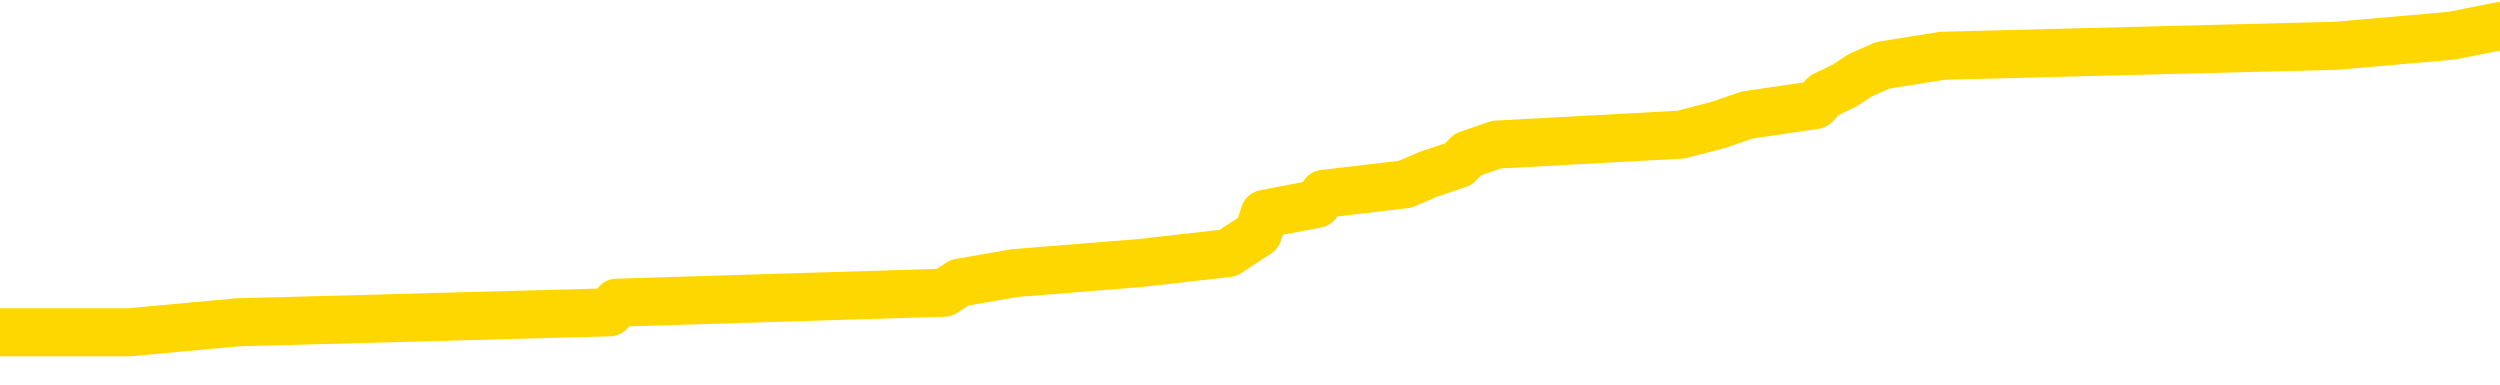<svg xmlns="http://www.w3.org/2000/svg" version="1.1" viewBox="0 0 6500 1000">
	<path fill="none" stroke="gold" stroke-width="125" stroke-linecap="round" stroke-linejoin="round" d="M0 86666  L-1285410 86666 L-1285226 86640 L-1284735 86589 L-1284442 86563 L-1284130 86512 L-1283896 86486 L-1283843 86435 L-1283783 86384 L-1283630 86358 L-1283590 86307 L-1283457 86281 L-1283165 86255 L-1282624 86255 L-1282014 86230 L-1281966 86230 L-1281326 86204 L-1281292 86204 L-1280767 86204 L-1280634 86178 L-1280244 86127 L-1279916 86075 L-1279799 86024 L-1279587 85973 L-1278870 85973 L-1278301 85947 L-1278193 85947 L-1278019 85921 L-1277797 85870 L-1277396 85844 L-1277370 85793 L-1276442 85742 L-1276355 85690 L-1276272 85639 L-1276202 85588 L-1275905 85562 L-1275753 85511 L-1273863 85536 L-1273762 85536 L-1273500 85536 L-1273206 85562 L-1273065 85511 L-1272816 85511 L-1272780 85485 L-1272622 85459 L-1272159 85408 L-1271905 85382 L-1271693 85331 L-1271442 85305 L-1271093 85280 L-1270166 85228 L-1270072 85177 L-1269661 85151 L-1268490 85100 L-1267301 85074 L-1267209 85023 L-1267182 84972 L-1266916 84920 L-1266617 84869 L-1266488 84817 L-1266450 84766 L-1265636 84766 L-1265252 84792 L-1264191 84817 L-1264130 84817 L-1263865 85331 L-1263394 85819 L-1263201 86307 L-1262938 86794 L-1262601 86769 L-1262465 86743 L-1262010 86717 L-1261266 86692 L-1261249 86666 L-1261084 86615 L-1261016 86615 L-1260499 86589 L-1259471 86589 L-1259275 86563 L-1258786 86538 L-1258424 86512 L-1258015 86512 L-1257630 86538 L-1255926 86538 L-1255828 86538 L-1255756 86538 L-1255695 86538 L-1255511 86512 L-1255174 86512 L-1254534 86486 L-1254457 86461 L-1254395 86461 L-1254209 86435 L-1254129 86435 L-1253952 86409 L-1253933 86384 L-1253703 86384 L-1253315 86358 L-1252426 86358 L-1252387 86332 L-1252299 86307 L-1252272 86255 L-1251263 86230 L-1251114 86178 L-1251089 86153 L-1250957 86127 L-1250917 86101 L-1249658 86075 L-1249601 86075 L-1249061 86050 L-1249008 86050 L-1248962 86050 L-1248567 86024 L-1248427 85998 L-1248227 85973 L-1248081 85973 L-1247916 85973 L-1247639 85998 L-1247281 85998 L-1246728 85973 L-1246083 85947 L-1245824 85896 L-1245671 85870 L-1245270 85844 L-1245229 85819 L-1245109 85793 L-1245047 85819 L-1245033 85819 L-1244939 85819 L-1244646 85793 L-1244495 85690 L-1244164 85639 L-1244087 85588 L-1244011 85562 L-1243784 85485 L-1243718 85434 L-1243490 85382 L-1243438 85331 L-1243273 85305 L-1242267 85280 L-1242084 85254 L-1241533 85228 L-1241140 85177 L-1240742 85151 L-1239892 85100 L-1239814 85074 L-1239235 85049 L-1238794 85049 L-1238553 85023 L-1238395 85023 L-1237995 84972 L-1237974 84972 L-1237529 84946 L-1237124 84920 L-1236988 84869 L-1236813 84817 L-1236676 84766 L-1236426 84715 L-1235426 84689 L-1235344 84663 L-1235208 84638 L-1235170 84612 L-1234280 84586 L-1234064 84561 L-1233621 84535 L-1233504 84509 L-1233447 84484 L-1232771 84484 L-1232670 84458 L-1232641 84458 L-1231300 84432 L-1230894 84407 L-1230854 84381 L-1229926 84355 L-1229828 84330 L-1229695 84304 L-1229291 84278 L-1229265 84253 L-1229172 84227 L-1228955 84201 L-1228544 84150 L-1227391 84099 L-1227099 84047 L-1227070 83996 L-1226462 83970 L-1226212 83919 L-1226192 83893 L-1225263 83868 L-1225212 83816 L-1225089 83791 L-1225072 83739 L-1224916 83713 L-1224741 83662 L-1224604 83636 L-1224547 83611 L-1224440 83585 L-1224354 83559 L-1224121 83534 L-1224046 83508 L-1223738 83482 L-1223620 83457 L-1223450 83431 L-1223359 83405 L-1223256 83405 L-1223233 83380 L-1223156 83380 L-1223058 83328 L-1222691 83303 L-1222586 83277 L-1222083 83251 L-1221631 83226 L-1221593 83200 L-1221569 83174 L-1221528 83149 L-1221399 83123 L-1221299 83097 L-1220857 83072 L-1220575 83046 L-1219982 83020 L-1219852 82995 L-1219578 82943 L-1219425 82918 L-1219272 82892 L-1219187 82841 L-1219109 82815 L-1218923 82789 L-1218872 82789 L-1218845 82764 L-1218765 82738 L-1218742 82712 L-1218459 82661 L-1217855 82610 L-1216860 82584 L-1216562 82558 L-1215828 82532 L-1215583 82507 L-1215493 82481 L-1214916 82455 L-1214218 82430 L-1213465 82404 L-1213147 82378 L-1212764 82327 L-1212687 82301 L-1212052 82276 L-1211867 82250 L-1211779 82250 L-1211650 82250 L-1211337 82224 L-1211288 82199 L-1211145 82173 L-1211124 82147 L-1210156 82122 L-1209611 82096 L-1209132 82096 L-1209071 82096 L-1208748 82096 L-1208726 82070 L-1208664 82070 L-1208454 82045 L-1208377 82019 L-1208322 81993 L-1208300 81968 L-1208260 81942 L-1208245 81916 L-1207488 81891 L-1207471 81865 L-1206672 81839 L-1206519 81814 L-1205614 81788 L-1205108 81762 L-1204878 81711 L-1204837 81711 L-1204722 81685 L-1204545 81660 L-1203791 81685 L-1203656 81660 L-1203492 81634 L-1203174 81608 L-1202998 81557 L-1201976 81506 L-1201953 81454 L-1201701 81429 L-1201488 81377 L-1200854 81351 L-1200617 81300 L-1200584 81249 L-1200406 81197 L-1200326 81146 L-1200236 81120 L-1200171 81069 L-1199731 81018 L-1199708 80992 L-1199167 80966 L-1198911 80941 L-1198416 80915 L-1197539 80889 L-1197502 80864 L-1197449 80838 L-1197408 80812 L-1197291 80787 L-1197015 80761 L-1196808 80710 L-1196610 80658 L-1196587 80607 L-1196537 80556 L-1196498 80530 L-1196420 80504 L-1195822 80453 L-1195762 80427 L-1195659 80402 L-1195504 80376 L-1194872 80350 L-1194192 80325 L-1193889 80273 L-1193542 80248 L-1193345 80222 L-1193297 80170 L-1192976 80145 L-1192348 80119 L-1192202 80093 L-1192165 80068 L-1192108 80042 L-1192031 79991 L-1191790 79991 L-1191701 79965 L-1191607 79939 L-1191314 79914 L-1191179 79888 L-1191119 79862 L-1191082 79811 L-1190810 79811 L-1189804 79785 L-1189628 79760 L-1189578 79760 L-1189285 79734 L-1189093 79683 L-1188759 79657 L-1188253 79631 L-1187691 79580 L-1187676 79529 L-1187659 79503 L-1187559 79452 L-1187444 79400 L-1187405 79349 L-1187367 79323 L-1187302 79323 L-1187274 79298 L-1187135 79323 L-1186842 79323 L-1186792 79323 L-1186687 79323 L-1186422 79298 L-1185957 79272 L-1185813 79272 L-1185758 79221 L-1185701 79195 L-1185510 79169 L-1185145 79144 L-1184930 79144 L-1184736 79144 L-1184678 79144 L-1184619 79092 L-1184465 79067 L-1184195 79041 L-1183766 79169 L-1183750 79169 L-1183673 79144 L-1183609 79118 L-1183479 78938 L-1183456 78912 L-1183172 78887 L-1183124 78861 L-1183070 78835 L-1182607 78810 L-1182568 78810 L-1182528 78784 L-1182337 78758 L-1181857 78733 L-1181370 78707 L-1181353 78681 L-1181315 78656 L-1181059 78630 L-1180982 78579 L-1180752 78553 L-1180736 78502 L-1180441 78450 L-1179999 78425 L-1179552 78399 L-1179048 78373 L-1178894 78348 L-1178607 78322 L-1178567 78271 L-1178236 78245 L-1178014 78219 L-1177497 78168 L-1177421 78142 L-1177173 78091 L-1176979 78040 L-1176919 78014 L-1176143 77988 L-1176069 77988 L-1175838 77963 L-1175821 77963 L-1175760 77937 L-1175564 77911 L-1175100 77911 L-1175076 77886 L-1174947 77886 L-1173646 77886 L-1173629 77886 L-1173552 77860 L-1173459 77860 L-1173241 77860 L-1173089 77834 L-1172911 77860 L-1172857 77886 L-1172570 77911 L-1172530 77911 L-1172161 77911 L-1171720 77911 L-1171537 77911 L-1171216 77886 L-1170921 77886 L-1170475 77834 L-1170403 77808 L-1169941 77757 L-1169503 77731 L-1169321 77706 L-1167867 77654 L-1167735 77629 L-1167278 77577 L-1167052 77552 L-1166665 77500 L-1166149 77449 L-1165195 77398 L-1164401 77346 L-1163726 77321 L-1163301 77269 L-1162989 77244 L-1162760 77167 L-1162076 77090 L-1162063 77013 L-1161853 76910 L-1161831 76884 L-1161657 76833 L-1160707 76807 L-1160439 76756 L-1159623 76730 L-1159313 76679 L-1159275 76653 L-1159218 76602 L-1158601 76576 L-1157963 76525 L-1156337 76499 L-1155664 76473 L-1155021 76473 L-1154944 76473 L-1154888 76473 L-1154852 76473 L-1154823 76448 L-1154712 76396 L-1154694 76371 L-1154671 76345 L-1154518 76319 L-1154464 76268 L-1154386 76242 L-1154267 76217 L-1154169 76191 L-1154052 76165 L-1153782 76114 L-1153513 76088 L-1153495 76037 L-1153295 76011 L-1153148 75960 L-1152922 75934 L-1152788 75909 L-1152479 75883 L-1152419 75857 L-1152066 75806 L-1151717 75780 L-1151616 75755 L-1151552 75703 L-1151492 75678 L-1151107 75626 L-1150727 75601 L-1150622 75575 L-1150362 75549 L-1150091 75498 L-1149932 75472 L-1149899 75446 L-1149837 75421 L-1149696 75395 L-1149512 75369 L-1149468 75344 L-1149180 75344 L-1149163 75318 L-1148930 75318 L-1148869 75292 L-1148831 75292 L-1148251 75267 L-1148117 75241 L-1148094 75138 L-1148076 74959 L-1148058 74753 L-1148042 74548 L-1148018 74343 L-1148002 74188 L-1147981 74009 L-1147964 73829 L-1147941 73726 L-1147924 73624 L-1147902 73547 L-1147886 73495 L-1147837 73418 L-1147764 73341 L-1147730 73213 L-1147706 73110 L-1147670 73007 L-1147629 72905 L-1147592 72853 L-1147576 72751 L-1147552 72674 L-1147515 72622 L-1147498 72545 L-1147475 72494 L-1147457 72443 L-1147439 72391 L-1147423 72340 L-1147393 72263 L-1147367 72186 L-1147322 72160 L-1147306 72109 L-1147264 72083 L-1147216 72032 L-1147145 71981 L-1147129 71929 L-1147113 71878 L-1147051 71852 L-1147012 71826 L-1146973 71801 L-1146807 71775 L-1146742 71749 L-1146726 71724 L-1146682 71672 L-1146623 71647 L-1146411 71621 L-1146377 71595 L-1146335 71570 L-1146257 71544 L-1145719 71518 L-1145641 71493 L-1145537 71441 L-1145448 71416 L-1145272 71390 L-1144921 71364 L-1144766 71339 L-1144328 71313 L-1144171 71287 L-1144041 71262 L-1143337 71210 L-1143136 71185 L-1142176 71133 L-1141693 71108 L-1141594 71108 L-1141502 71082 L-1141257 71056 L-1141184 71031 L-1140741 70979 L-1140645 70954 L-1140630 70928 L-1140614 70902 L-1140589 70877 L-1140123 70851 L-1139906 70825 L-1139766 70800 L-1139472 70774 L-1139384 70748 L-1139343 70722 L-1139313 70697 L-1139140 70671 L-1139081 70645 L-1139005 70620 L-1138925 70594 L-1138855 70594 L-1138546 70568 L-1138460 70543 L-1138247 70517 L-1138211 70491 L-1137528 70466 L-1137429 70440 L-1137224 70414 L-1137178 70389 L-1136899 70363 L-1136837 70337 L-1136820 70286 L-1136742 70260 L-1136434 70209 L-1136410 70183 L-1136356 70132 L-1136333 70106 L-1136211 70081 L-1136075 70029 L-1135831 70004 L-1135705 70004 L-1135058 69978 L-1135042 69978 L-1135017 69978 L-1134837 69927 L-1134761 69901 L-1134669 69875 L-1134242 69850 L-1133825 69824 L-1133432 69773 L-1133354 69747 L-1133335 69721 L-1132972 69696 L-1132735 69670 L-1132507 69644 L-1132194 69618 L-1132116 69593 L-1132035 69541 L-1131857 69490 L-1131842 69464 L-1131576 69413 L-1131496 69387 L-1131266 69362 L-1131040 69336 L-1130724 69336 L-1130549 69310 L-1130188 69310 L-1129796 69285 L-1129727 69233 L-1129663 69208 L-1129523 69156 L-1129471 69131 L-1129369 69079 L-1128867 69054 L-1128670 69028 L-1128423 69002 L-1128238 68977 L-1127938 68951 L-1127862 68925 L-1127696 68874 L-1126812 68848 L-1126783 68797 L-1126660 68746 L-1126081 68720 L-1126004 68694 L-1125290 68694 L-1124978 68694 L-1124765 68694 L-1124748 68694 L-1124362 68694 L-1123837 68643 L-1123391 68617 L-1123061 68592 L-1122908 68566 L-1122582 68566 L-1122404 68540 L-1122323 68540 L-1122116 68489 L-1121941 68463 L-1121012 68437 L-1120122 68412 L-1120083 68386 L-1119855 68386 L-1119476 68360 L-1118689 68335 L-1118454 68309 L-1118378 68283 L-1118021 68258 L-1117449 68206 L-1117182 68181 L-1116796 68155 L-1116692 68155 L-1116522 68155 L-1115904 68155 L-1115692 68155 L-1115385 68155 L-1115332 68129 L-1115204 68104 L-1115151 68078 L-1115032 68052 L-1114695 68001 L-1113736 67975 L-1113605 67924 L-1113403 67898 L-1112772 67873 L-1112460 67847 L-1112047 67821 L-1112019 67796 L-1111874 67770 L-1111454 67744 L-1110121 67744 L-1110074 67719 L-1109946 67667 L-1109929 67642 L-1109351 67590 L-1109145 67565 L-1109116 67539 L-1109075 67513 L-1109017 67488 L-1108980 67462 L-1108902 67436 L-1108759 67411 L-1108304 67385 L-1108186 67359 L-1107901 67334 L-1107528 67308 L-1107432 67282 L-1107105 67256 L-1106751 67231 L-1106581 67205 L-1106533 67179 L-1106424 67154 L-1106335 67128 L-1106307 67102 L-1106231 67051 L-1105928 67025 L-1105894 66974 L-1105822 66948 L-1105454 66923 L-1105119 66897 L-1105038 66897 L-1104818 66871 L-1104647 66846 L-1104619 66820 L-1104122 66794 L-1103573 66743 L-1102692 66717 L-1102594 66666 L-1102517 66640 L-1102242 66615 L-1101995 66563 L-1101921 66538 L-1101860 66486 L-1101741 66461 L-1101698 66435 L-1101588 66409 L-1101511 66358 L-1100811 66332 L-1100565 66307 L-1100526 66281 L-1100369 66255 L-1099770 66255 L-1099543 66255 L-1099451 66255 L-1098976 66255 L-1098378 66204 L-1097859 66178 L-1097838 66153 L-1097692 66127 L-1097372 66127 L-1096831 66127 L-1096598 66127 L-1096428 66127 L-1095942 66101 L-1095714 66075 L-1095629 66050 L-1095283 66024 L-1094957 66024 L-1094434 65998 L-1094106 65973 L-1093506 65947 L-1093308 65896 L-1093256 65870 L-1093216 65844 L-1092935 65819 L-1092250 65767 L-1091940 65742 L-1091915 65690 L-1091724 65665 L-1091501 65639 L-1091415 65613 L-1090751 65562 L-1090727 65536 L-1090505 65485 L-1090175 65459 L-1089823 65408 L-1089619 65382 L-1089386 65331 L-1089128 65305 L-1088939 65254 L-1088892 65228 L-1088664 65203 L-1088630 65177 L-1088473 65151 L-1088259 65126 L-1088086 65100 L-1087994 65074 L-1087717 65049 L-1087473 65023 L-1087158 64997 L-1086732 64997 L-1086695 64997 L-1086211 64997 L-1085978 64997 L-1085766 64972 L-1085540 64946 L-1084990 64946 L-1084743 64920 L-1083909 64920 L-1083853 64894 L-1083831 64869 L-1083673 64843 L-1083212 64817 L-1083171 64792 L-1082831 64740 L-1082698 64715 L-1082475 64689 L-1081903 64663 L-1081431 64638 L-1081237 64612 L-1081044 64586 L-1080854 64561 L-1080752 64535 L-1080384 64509 L-1080338 64484 L-1080256 64458 L-1078963 64432 L-1078915 64407 L-1078646 64407 L-1078501 64407 L-1077950 64407 L-1077833 64381 L-1077752 64355 L-1077392 64330 L-1077169 64304 L-1076888 64278 L-1076558 64227 L-1076050 64201 L-1075938 64176 L-1075859 64150 L-1075695 64124 L-1075400 64124 L-1074932 64124 L-1074735 64150 L-1074685 64150 L-1074035 64124 L-1073913 64099 L-1073459 64099 L-1073423 64073 L-1072955 64047 L-1072844 64022 L-1072828 63996 L-1072612 63996 L-1072431 63970 L-1071899 63970 L-1070870 63970 L-1070670 63945 L-1070212 63919 L-1069264 63868 L-1069165 63842 L-1068811 63791 L-1068750 63765 L-1068736 63739 L-1068700 63713 L-1068331 63688 L-1068211 63662 L-1067969 63636 L-1067805 63611 L-1067618 63585 L-1067497 63559 L-1066427 63508 L-1065568 63482 L-1065356 63431 L-1065259 63405 L-1065085 63354 L-1064752 63328 L-1064680 63303 L-1064622 63277 L-1064447 63277 L-1064058 63251 L-1063822 63226 L-1063711 63200 L-1063594 63174 L-1062613 63149 L-1062588 63123 L-1061994 63072 L-1061961 63072 L-1061813 63046 L-1061528 63020 L-1060616 63020 L-1059670 63020 L-1059517 62995 L-1059415 62995 L-1059283 62969 L-1059140 62943 L-1059114 62918 L-1058999 62892 L-1058781 62866 L-1058100 62841 L-1057970 62815 L-1057667 62789 L-1057427 62738 L-1057094 62712 L-1056456 62687 L-1056113 62635 L-1056051 62610 L-1055896 62610 L-1054974 62610 L-1054504 62610 L-1054460 62610 L-1054447 62584 L-1054406 62558 L-1054384 62532 L-1054357 62507 L-1054213 62481 L-1053791 62455 L-1053455 62455 L-1053264 62430 L-1052836 62430 L-1052648 62404 L-1052259 62353 L-1051725 62327 L-1051352 62301 L-1051331 62301 L-1051081 62276 L-1050962 62250 L-1050886 62224 L-1050751 62199 L-1050711 62173 L-1050632 62147 L-1050237 62122 L-1049741 62096 L-1049629 62045 L-1049456 62019 L-1049148 61993 L-1048700 61968 L-1048378 61942 L-1048235 61891 L-1047808 61839 L-1047655 61788 L-1047599 61737 L-1046786 61711 L-1046766 61685 L-1046394 61660 L-1046337 61660 L-1045208 61634 L-1045140 61634 L-1044582 61608 L-1044387 61583 L-1044251 61557 L-1044017 61531 L-1043671 61506 L-1043636 61454 L-1043601 61429 L-1043532 61377 L-1043183 61351 L-1043011 61326 L-1042526 61300 L-1042510 61274 L-1042185 61249 L-1042027 61223 L-1040887 61172 L-1040862 61146 L-1040670 61095 L-1040477 61069 L-1040226 61043 L-1040209 61018 L-1039189 60992 L-1038891 60966 L-1038816 60941 L-1038680 60889 L-1038504 60864 L-1037927 60812 L-1037712 60787 L-1037648 60761 L-1037517 60735 L-1037480 60684 L-1036957 60658 L-1036819 70774 L-1036805 70774 L-1036782 70774 L-1036762 70774 L-1036534 60633 L-1035759 60633 L-1035717 60633 L-1035349 60633 L-1035271 60607 L-1035219 60581 L-1034546 60556 L-1033803 60530 L-1033379 60530 L-1032931 60504 L-1031869 60479 L-1031558 60427 L-1031147 60427 L-1031075 60402 L-1030551 60402 L-1030457 60402 L-1030439 60402 L-1029994 60376 L-1029809 60325 L-1029028 60273 L-1028356 60248 L-1027944 60170 L-1027712 60119 L-1027571 60093 L-1027490 60042 L-1027470 60016 L-1027394 60016 L-1027265 59991 L-1026948 60016 L-1026724 60016 L-1026399 59991 L-1026337 59991 L-1025967 59991 L-1025934 59991 L-1025725 59991 L-1025058 59991 L-1024980 59991 L-1024822 59939 L-1024712 59939 L-1024385 59914 L-1024230 59888 L-1023889 59888 L-1023832 59837 L-1023494 59785 L-1023291 59760 L-1023238 59708 L-1021861 59683 L-1021731 59657 L-1021298 59631 L-1020978 59606 L-1020150 59554 L-1020026 59529 L-1019296 59477 L-1019140 59426 L-1019099 59400 L-1019045 59375 L-1019022 59349 L-1018908 59323 L-1018612 59298 L-1018322 59272 L-1018267 59246 L-1018147 59221 L-1018117 59195 L-1018017 59169 L-1017573 59169 L-1017421 59144 L-1016586 59144 L-1016044 59118 L-1015709 59118 L-1015694 59092 L-1015618 59067 L-1015502 59041 L-1015307 59015 L-1015043 58989 L-1014208 58964 L-1014112 58938 L-1013591 58912 L-1013549 58887 L-1013450 58861 L-1012621 58861 L-1012486 58835 L-1012148 58835 L-1011593 58810 L-1011214 58784 L-1011051 58758 L-1010741 58733 L-1009928 58707 L-1009622 58681 L-1009354 58681 L-1009032 58681 L-1008711 58707 L-1008436 58707 L-1007607 58656 L-1007512 58630 L-1007420 58553 L-1007315 58476 L-1006928 58399 L-1006448 58348 L-1006432 58322 L-1006313 58296 L-1005945 58245 L-1005850 58219 L-1005017 58168 L-1004939 58142 L-1004640 58117 L-1004549 58091 L-1004142 58040 L-1004032 57988 L-1003332 57963 L-1002859 57937 L-1002799 57911 L-1002580 57860 L-1002307 57834 L-1002194 57808 L-1001167 57783 L-1000780 57757 L-1000760 57731 L-1000427 57706 L-1000182 57680 L-999749 57654 L-999639 57629 L-999521 57603 L-999070 57552 L-998479 57526 L-998143 57500 L-996250 57475 L-996136 57423 L-995924 57398 L-994606 57372 L-994500 51595 L-994434 45896 L-994397 40633 L-994336 40633 L-993836 46358 L-993161 52006 L-993139 57218 L-992869 57167 L-991901 57167 L-991211 57141 L-991049 57115 L-990509 57090 L-990419 57064 L-989400 57038 L-988452 56987 L-988086 57013 L-987983 57038 L-987395 57038 L-987336 57038 L-987235 57013 L-986795 56961 L-986687 56936 L-986246 56910 L-985246 56833 L-984990 56756 L-984887 56679 L-984757 56627 L-984390 56576 L-983809 56525 L-983778 56499 L-983463 56473 L-981480 56448 L-981364 56422 L-981296 56422 L-980938 56396 L-979319 56371 L-979141 56371 L-978997 56371 L-978175 56396 L-978122 56422 L-978067 56422 L-977633 56422 L-976653 56448 L-976579 56448 L-975494 56422 L-975281 56422 L-974565 56371 L-974177 56345 L-973958 56294 L-973638 56242 L-973144 56191 L-973017 56165 L-972788 56114 L-972556 56063 L-972496 56037 L-972207 56011 L-971935 55960 L-970905 55934 L-969240 55909 L-968821 55883 L-968684 55857 L-968527 55857 L-968222 55832 L-967994 55780 L-967836 55755 L-967676 55703 L-967507 55652 L-967460 55626 L-967406 55601 L-967385 55601 L-966998 55575 L-966749 55575 L-966478 55575 L-966318 55575 L-966228 55575 L-964569 55575 L-964404 55601 L-964024 55575 L-963564 55575 L-962954 55524 L-961861 55498 L-961430 55472 L-961399 55446 L-961336 55421 L-961319 55395 L-959615 55369 L-959573 55344 L-959107 55318 L-958920 55292 L-958888 55241 L-958293 55215 L-958243 55190 L-957920 55164 L-957869 55138 L-957659 55113 L-957641 55087 L-957375 55036 L-957322 55010 L-956853 54984 L-956342 54933 L-956264 54933 L-955970 54907 L-955953 54882 L-955915 54856 L-955844 54830 L-955686 54805 L-954740 54805 L-954684 54805 L-954163 54805 L-953971 54779 L-953870 54779 L-953644 54753 L-953134 54753 L-952746 55446 L-952676 55446 L-952328 55421 L-951971 55395 L-950842 54651 L-950791 54599 L-950565 54574 L-950531 54548 L-950406 54497 L-950307 54497 L-950042 54497 L-949302 54522 L-948724 54522 L-948430 54522 L-947724 54522 L-947545 54497 L-947522 54497 L-946886 54471 L-946575 54445 L-946178 54445 L-946149 54420 L-946128 54394 L-945974 54368 L-945289 54368 L-945272 54368 L-944933 54368 L-944660 54343 L-944623 54317 L-944567 54265 L-944545 54240 L-944473 54214 L-944141 54188 L-944035 54163 L-944006 54111 L-943808 54086 L-943655 54060 L-942787 54034 L-942224 53983 L-942208 53983 L-942107 53957 L-942005 53983 L-941859 53983 L-941780 53983 L-941742 53957 L-941687 53932 L-941614 53906 L-941469 53880 L-940987 53880 L-940582 53855 L-939716 53880 L-939696 53880 L-939439 53880 L-939362 53880 L-939333 53855 L-939322 53803 L-939305 53778 L-939012 53752 L-938973 53726 L-938901 53701 L-938827 53675 L-938622 53649 L-938462 53572 L-938161 53495 L-938084 53393 L-938066 53316 L-937850 53264 L-937619 53264 L-937509 53290 L-937139 53316 L-936981 53316 L-936749 53316 L-936581 53316 L-936436 53290 L-936304 53264 L-935028 53213 L-934625 53162 L-934564 53136 L-934447 53084 L-934022 53059 L-934006 53007 L-933945 52982 L-933671 52930 L-933559 52905 L-933276 52853 L-932999 52828 L-932574 52776 L-932552 52751 L-932474 52725 L-932348 52699 L-931761 52674 L-931370 52648 L-931035 52622 L-930445 52597 L-930343 52597 L-930173 52571 L-930037 52571 L-929209 52545 L-928024 52520 L-927988 52494 L-927932 52494 L-927712 52468 L-927506 52468 L-927352 52468 L-927095 52443 L-927019 52417 L-926476 52391 L-926440 52366 L-926191 52340 L-925803 52314 L-924978 52289 L-924619 52263 L-924309 52263 L-924051 52237 L-923827 52212 L-923421 52186 L-923305 52160 L-923121 52135 L-923068 52135 L-922880 52109 L-922709 52083 L-922680 52058 L-922400 52032 L-922089 52006 L-921951 51981 L-921641 51955 L-921447 51955 L-921432 51929 L-920713 51929 L-920579 51878 L-920281 51852 L-920191 51826 L-919590 51826 L-919552 51801 L-919474 51775 L-918853 51749 L-918702 51698 L-918661 51672 L-918350 51647 L-918159 51621 L-917966 51570 L-917910 51518 L-917601 51493 L-917549 51467 L-917495 51493 L-917469 51493 L-917344 51493 L-916533 51467 L-916457 51441 L-915916 51416 L-915648 51390 L-914988 51364 L-914080 51339 L-913839 51313 L-913307 51287 L-913090 51262 L-911982 51287 L-911932 51287 L-911156 51287 L-910609 51262 L-910498 51236 L-910345 51185 L-910289 51159 L-910124 51133 L-909747 51108 L-909299 51082 L-909245 51056 L-909090 51031 L-908410 51005 L-908190 50979 L-907672 50954 L-906823 50902 L-906807 50877 L-905016 50851 L-904462 50825 L-904345 50800 L-903339 50774 L-903302 50748 L-903070 50748 L-902977 50748 L-902937 50748 L-902605 50722 L-902253 50697 L-901988 50645 L-901701 50620 L-901390 50568 L-901136 50517 L-901043 50491 L-900553 50466 L-900345 50440 L-899780 50414 L-899665 50440 L-899314 50414 L-899263 50414 L-899222 50414 L-898619 50363 L-897885 50312 L-897304 50260 L-897069 50209 L-896528 50132 L-896376 50081 L-895874 50055 L-895665 50004 L-895641 50004 L-895583 49978 L-894620 49978 L-894442 49952 L-894000 49927 L-893976 49875 L-893821 49850 L-893739 49850 L-893589 49875 L-892942 49875 L-892893 49850 L-891773 49824 L-890789 49798 L-890727 49773 L-890006 49747 L-889142 49721 L-888763 49696 L-888544 49696 L-887784 49670 L-887732 49644 L-887423 49593 L-886572 49593 L-886379 49567 L-886202 49541 L-885978 49541 L-885851 49516 L-885659 49516 L-885426 49490 L-885257 49516 L-884970 49490 L-884691 49490 L-884608 49464 L-884437 49439 L-884421 49387 L-884267 49362 L-884228 49336 L-883452 49310 L-883376 49310 L-883143 49259 L-882716 49233 L-882371 49208 L-881788 49182 L-881519 49182 L-881260 49182 L-881131 49131 L-881114 49105 L-881001 49079 L-880977 49054 L-880743 49028 L-880707 49002 L-879391 49002 L-879335 48977 L-878656 48925 L-878083 48925 L-877958 48925 L-877805 48925 L-877728 48925 L-877416 48874 L-877143 48848 L-877054 48797 L-876952 48797 L-876024 48771 L-875948 48771 L-875584 48771 L-875559 48746 L-875523 48720 L-874747 48669 L-874656 48643 L-874516 48617 L-874114 48592 L-873852 48592 L-873609 48617 L-873395 48592 L-873314 48592 L-873238 48592 L-873161 48592 L-872975 48617 L-872908 48617 L-872658 48617 L-872603 48592 L-872466 48566 L-872386 48515 L-872273 48489 L-872050 48463 L-871885 48437 L-871844 48412 L-871675 48386 L-871304 48360 L-871289 48335 L-871173 48309 L-870452 48283 L-870416 48258 L-870283 48258 L-869935 48232 L-869524 48232 L-869488 48232 L-869410 48206 L-869371 48181 L-869007 48155 L-868803 48129 L-868788 48104 L-868442 48078 L-868094 48078 L-867768 48078 L-867666 48052 L-867513 48052 L-867319 48027 L-867087 48027 L-866995 48027 L-866839 48027 L-866762 48027 L-866721 48001 L-866608 47975 L-866584 47950 L-866334 47950 L-866195 47898 L-865617 47821 L-864789 47770 L-864301 47719 L-864180 47693 L-864141 47667 L-864129 47642 L-863976 47590 L-863875 47539 L-863642 47513 L-863252 47462 L-862948 47436 L-862932 47411 L-862761 47385 L-862523 47334 L-861927 47334 L-861323 47308 L-861283 47308 L-861243 47308 L-861089 47282 L-861036 47256 L-860974 47231 L-860906 47205 L-860851 47154 L-860826 47128 L-860779 47102 L-860685 47051 L-860547 47025 L-860394 47000 L-860262 46974 L-860221 46974 L-860185 46948 L-860123 46923 L-859850 46871 L-859536 46846 L-859495 46794 L-859410 46769 L-859232 46743 L-858995 46717 L-858637 46692 L-858608 46666 L-858038 46640 L-857915 46615 L-857679 46589 L-857657 46589 L-857375 46563 L-857090 46563 L-856834 46563 L-856263 46538 L-855966 46512 L-855890 46486 L-855191 46461 L-855113 46435 L-855078 46409 L-855052 46384 L-855000 46332 L-854806 46307 L-854666 46255 L-854630 46230 L-854590 46204 L-853995 46178 L-853762 46153 L-853479 46332 L-853424 46486 L-853350 46666 L-853272 46820 L-853036 46769 L-852792 46743 L-852657 46717 L-852550 46692 L-852471 46666 L-852083 46615 L-851956 46589 L-851804 46563 L-851766 46538 L-851620 46512 L-851399 46486 L-851225 46461 L-851156 46435 L-850334 46384 L-850318 46384 L-850024 46358 L-849236 46332 L-848926 46332 L-848780 46307 L-848552 46281 L-848351 46230 L-847414 46204 L-847377 46178 L-847355 46153 L-847314 46101 L-847045 46075 L-846449 46050 L-846385 46024 L-846349 45998 L-846333 45973 L-845637 45973 L-845436 45973 L-845404 45973 L-845071 45973 L-844963 45947 L-844338 45896 L-843834 45870 L-843797 45819 L-843355 45819 L-843259 45793 L-843100 45793 L-842786 45793 L-842774 45793 L-842334 45819 L-841852 45844 L-841723 45844 L-841403 45844 L-841335 45819 L-841030 45819 L-840855 45793 L-840661 45767 L-840418 45716 L-840221 45665 L-840195 45613 L-839617 45588 L-839547 45562 L-839137 45536 L-839083 45511 L-839037 45485 L-838673 45459 L-838526 45434 L-838321 45408 L-838225 45408 L-838070 45382 L-838008 45357 L-837861 45305 L-837760 45280 L-837203 45280 L-837181 45331 L-837009 45357 L-836467 45382 L-836406 45382 L-836352 45331 L-836324 45280 L-836252 45254 L-836236 45203 L-836172 45177 L-836136 45126 L-835981 45100 L-835656 45074 L-835089 45049 L-835075 45023 L-835013 44972 L-834911 44920 L-834865 44920 L-834623 44894 L-834200 44894 L-834046 44894 L-832304 44843 L-831762 44817 L-830819 44792 L-830410 44766 L-829869 44715 L-829672 44689 L-829504 44663 L-829208 44638 L-829093 44612 L-829078 44612 L-828923 44586 L-828783 44561 L-828707 44509 L-828575 44509 L-828227 44509 L-827856 44535 L-827258 44535 L-827082 44535 L-826926 44509 L-826657 44484 L-826506 44484 L-826215 44561 L-826191 44612 L-826108 44663 L-825881 44715 L-825181 44689 L-825054 44663 L-824623 44638 L-824529 44612 L-823324 44612 L-823275 44586 L-822982 44586 L-822578 44561 L-822302 44509 L-822283 44484 L-822165 44458 L-822089 44432 L-821907 44407 L-821427 44381 L-820976 44330 L-820566 44304 L-820536 44278 L-820117 44253 L-820003 44253 L-819885 44253 L-819870 44253 L-819675 44227 L-819654 44176 L-819422 44150 L-818978 44124 L-818659 44073 L-818194 44073 L-818029 44047 L-817874 44022 L-817718 44022 L-817265 44022 L-816946 44022 L-816891 44047 L-816520 44047 L-816482 44073 L-816156 44073 L-816039 44047 L-815940 44022 L-815614 43970 L-815227 43945 L-814966 43919 L-814608 43868 L-814351 43842 L-812181 43816 L-812132 43791 L-812109 43765 L-811698 43765 L-811636 43765 L-811566 43791 L-811335 43791 L-811024 43765 L-810721 43713 L-810677 43688 L-810369 43662 L-810236 43636 L-810019 43611 L-809307 43585 L-809152 43585 L-809014 43559 L-808865 43559 L-808844 43559 L-808650 43534 L-808624 43508 L-808533 43482 L-808511 43457 L-808495 43431 L-808395 43405 L-807466 43380 L-807008 43380 L-805916 43328 L-805494 43328 L-805090 43303 L-805051 43277 L-804798 43251 L-804023 43200 L-804007 43174 L-803983 43149 L-803789 43123 L-803053 43097 L-802784 43072 L-802743 43046 L-802344 42995 L-802320 42969 L-801530 42943 L-800850 42918 L-799479 42892 L-799209 42866 L-799161 42841 L-798623 42789 L-798590 42764 L-798488 42712 L-798165 42687 L-798085 42661 L-797816 42661 L-796904 42635 L-796765 42635 L-796516 42584 L-795971 42584 L-795548 42558 L-795355 42532 L-795340 42532 L-795202 42481 L-795108 42455 L-794981 42430 L-794721 42404 L-794696 42353 L-794605 42327 L-794295 42301 L-794234 42276 L-794117 42276 L-793768 42276 L-792957 42276 L-792726 42224 L-791897 42224 L-791665 42173 L-791448 42147 L-790930 42147 L-790291 42122 L-789875 42096 L-789553 42070 L-789072 42045 L-788647 42045 L-788585 42019 L-788237 42019 L-788196 41993 L-788182 41968 L-788083 41916 L-788038 41916 L-787552 41891 L-786751 41891 L-786416 41891 L-785335 41865 L-784855 41839 L-784832 41814 L-784692 41788 L-784137 41762 L-783440 41737 L-783131 41711 L-782909 41685 L-782804 41660 L-782702 41608 L-782031 41583 L-781937 41557 L-781915 41557 L-781837 41531 L-781659 41531 L-781487 41531 L-781306 41506 L-781293 41480 L-781217 41454 L-781052 41429 L-780538 41403 L-780522 41377 L-780381 41377 L-780019 41351 L-779995 41351 L-779864 41326 L-779839 41300 L-779477 41274 L-778952 41223 L-778858 41197 L-778642 41146 L-778549 41120 L-778524 41095 L-778060 41069 L-777983 41069 L-777581 41043 L-777130 41043 L-775879 41018 L-775840 40992 L-775408 40966 L-775376 40941 L-774657 40915 L-774480 40889 L-774345 40864 L-774038 40838 L-773983 40812 L-773958 40761 L-773942 40710 L-773767 40684 L-773578 40658 L-773070 40658 L-772696 40453 L-772358 40222 L-772319 40016 L-771600 39837 L-771507 39811 L-771468 39785 L-770927 39785 L-770903 39760 L-770501 39734 L-770075 39708 L-769804 39708 L-769625 39683 L-769379 39631 L-769355 39606 L-769299 39554 L-768682 39529 L-768179 39503 L-767792 39503 L-767173 39529 L-766957 39529 L-766802 39554 L-765510 39503 L-765411 39477 L-764968 39426 L-764637 39400 L-764336 39349 L-764094 39323 L-763359 39272 L-762780 39246 L-761950 39221 L-761850 39195 L-761292 39169 L-761154 39144 L-759513 39118 L-759452 39118 L-759358 39118 L-758391 39118 L-758214 39092 L-757926 39092 L-757709 39092 L-757630 39067 L-757359 39067 L-757244 39041 L-757091 39015 L-756780 38989 L-756702 38964 L-756611 38964 L-756534 38938 L-756418 38938 L-756238 38912 L-756146 38887 L-756108 38861 L-755605 38861 L-755387 38835 L-755257 38835 L-755102 38810 L-755047 38784 L-754923 38784 L-754538 38758 L-754029 38733 L-753957 38707 L-753477 38681 L-753400 38656 L-753300 38656 L-753066 38630 L-752601 38630 L-752371 38630 L-752355 38630 L-752123 38630 L-751968 38630 L-751907 38630 L-751714 38604 L-751443 38553 L-750691 38527 L-749738 38527 L-749702 38502 L-749477 38502 L-749037 38502 L-748757 38450 L-748408 38425 L-747339 38399 L-746411 38399 L-746281 38399 L-746234 38399 L-746165 38373 L-746010 38373 L-745932 38322 L-745759 38271 L-745324 38219 L-745120 38194 L-745060 38142 L-744477 38117 L-744323 38065 L-744208 38040 L-744167 38014 L-743997 37988 L-743861 37963 L-743650 37911 L-743572 37886 L-743549 37860 L-743340 37808 L-742930 37783 L-742906 37757 L-742683 37731 L-742537 37706 L-742502 37680 L-742489 37654 L-742467 37629 L-742233 37603 L-742048 37577 L-741830 37552 L-741805 37526 L-741116 37500 L-741012 37475 L-740977 37449 L-740956 37423 L-740762 37398 L-740709 37372 L-740592 37321 L-740510 37321 L-740400 37295 L-740085 37269 L-739626 37244 L-739371 37218 L-739136 37167 L-739006 37141 L-738654 37115 L-738595 37090 L-738442 37064 L-737870 37013 L-737783 36987 L-737630 36936 L-737334 36884 L-736964 36833 L-736661 36782 L-736585 36756 L-736180 36730 L-736012 36730 L-735868 36730 L-735328 36730 L-735267 36730 L-735251 36679 L-735085 36653 L-734879 36627 L-734804 36627 L-734711 36602 L-734302 36576 L-734286 36550 L-734262 36550 L-734070 36525 L-733993 36756 L-733822 36987 L-733760 37192 L-733744 37423 L-733230 37398 L-733009 37372 L-732390 37321 L-732136 37295 L-731942 37269 L-731903 37244 L-731829 37244 L-731764 37244 L-731114 37244 L-731075 37269 L-730901 37269 L-730835 37269 L-730161 37269 L-729772 37218 L-729510 37192 L-729272 37167 L-729195 37115 L-729179 37064 L-728977 37038 L-728606 36987 L-728381 36961 L-727745 36936 L-727725 36936 L-727338 36910 L-727244 36910 L-727186 36884 L-726910 36859 L-726601 36859 L-726524 36833 L-725672 36859 L-725330 36987 L-724893 37141 L-724459 37269 L-723964 37398 L-723814 37372 L-723546 37398 L-722308 37423 L-722251 37475 L-720487 37500 L-720297 37475 L-719287 37449 L-719136 37423 L-718760 37475 L-718440 37526 L-717834 37577 L-717765 37629 L-717587 37603 L-716759 37577 L-716620 37552 L-716233 37526 L-716049 37500 L-716005 37475 L-715886 37449 L-715676 37423 L-715228 37372 L-714880 37346 L-714748 37321 L-714339 37295 L-713988 37295 L-713703 37269 L-713510 37244 L-713355 37244 L-713191 37218 L-713123 37192 L-713023 37192 L-712790 37167 L-712673 37167 L-712620 37141 L-712078 37141 L-711614 37115 L-710432 37115 L-710299 37115 L-710274 37115 L-710221 37115 L-709553 37115 L-708519 37064 L-708325 37038 L-708145 37013 L-707994 37013 L-707953 36987 L-707938 36987 L-707877 36961 L-707551 36936 L-706391 36910 L-706197 36884 L-706020 36859 L-704906 36833 L-704046 36807 L-703940 36807 L-703466 36782 L-703274 36782 L-700952 36756 L-700875 36730 L-700753 36679 L-700719 36653 L-700682 36602 L-700587 36525 L-700371 36473 L-699790 36422 L-699404 36396 L-698631 36371 L-698553 36345 L-697856 36345 L-697314 36345 L-697273 36319 L-697143 36319 L-696679 36294 L-696641 36268 L-696506 36242 L-696138 36217 L-696108 36191 L-695958 36191 L-695557 36165 L-693733 36191 L-692927 36165 L-692208 36165 L-692191 36165 L-691878 36114 L-691316 36088 L-690815 36063 L-690296 36037 L-690274 36011 L-688530 35986 L-688361 35960 L-688165 35934 L-687272 35909 L-686753 35857 L-686543 35832 L-686285 35806 L-685575 35780 L-684625 35755 L-683967 35729 L-683927 35678 L-683641 35652 L-683559 35626 L-683463 35626 L-683331 35601 L-683254 35601 L-682519 35601 L-682182 35575 L-682132 35601 L-681877 35601 L-681590 35575 L-681165 35575 L-680584 35549 L-680325 35549 L-680174 35524 L-679927 35524 L-679888 35524 L-679091 35498 L-679053 35472 L-678876 35472 L-678467 35421 L-678238 35421 L-678162 35421 L-678031 35421 L-677915 35395 L-677566 35369 L-677503 35344 L-677351 35318 L-676610 35292 L-676499 35267 L-676328 35241 L-676289 35215 L-675995 35215 L-675593 35215 L-675417 35215 L-675322 35215 L-675013 35190 L-674212 35164 L-673753 35113 L-673233 35087 L-672744 35061 L-672049 35036 L-671003 35010 L-670734 35010 L-670679 34984 L-670519 34984 L-670268 34984 L-670022 34959 L-669943 34933 L-669728 34882 L-669416 34856 L-668953 34805 L-668938 34779 L-668642 34779 L-668629 34753 L-667638 34728 L-666965 34702 L-666630 34651 L-666014 34651 L-665877 34625 L-665238 34599 L-665108 34574 L-664157 34522 L-664058 34471 L-663498 34445 L-663090 34445 L-662661 34445 L-662570 34420 L-661735 34420 L-661372 34420 L-661332 34445 L-661200 34471 L-661023 34471 L-660807 34471 L-660753 34445 L-660596 34394 L-660343 34368 L-659243 34343 L-659166 34317 L-658946 34291 L-658815 34240 L-658779 34214 L-658586 34188 L-658486 34163 L-658002 34137 L-657718 34111 L-657558 34086 L-657463 34034 L-657192 34009 L-656922 33983 L-656906 33880 L-656767 33803 L-656629 33726 L-656302 33624 L-655993 33572 L-655952 33547 L-655877 33495 L-655761 33470 L-654911 33418 L-654584 33393 L-654253 33367 L-654120 33367 L-653904 33367 L-653888 33367 L-653207 33367 L-653114 33316 L-653091 33290 L-653075 33239 L-653036 33213 L-652625 33162 L-652355 33136 L-652315 33110 L-651947 33110 L-651737 33084 L-650654 33084 L-650638 33059 L-650609 33033 L-650589 33033 L-650212 32982 L-649957 32956 L-649709 32905 L-649570 32853 L-649438 32828 L-649106 32802 L-649013 32776 L-648952 32751 L-648394 32725 L-648333 32699 L-648177 32674 L-647983 32648 L-647790 32622 L-647775 32597 L-647736 32571 L-647697 32545 L-647427 32520 L-647303 32494 L-647271 32468 L-647171 32468 L-647016 32468 L-646875 32468 L-646591 32443 L-646265 32443 L-645569 32417 L-645547 32417 L-645037 32417 L-644191 32417 L-643828 32391 L-643673 32366 L-643070 32366 L-642900 32366 L-642839 32366 L-642784 32340 L-641728 32314 L-641710 32314 L-640804 32314 L-640782 32314 L-640616 32289 L-640373 32289 L-640323 32263 L-640268 32212 L-640131 32186 L-640091 32160 L-639163 32135 L-639108 32135 L-638986 32135 L-638914 32135 L-638799 32135 L-638620 32160 L-637638 32135 L-637498 32135 L-637380 32083 L-637086 32032 L-636839 32006 L-636802 31981 L-636747 32006 L-636726 32006 L-636593 32006 L-636514 32006 L-636376 31981 L-635753 31981 L-635587 31955 L-635122 31955 L-634946 31903 L-634930 31878 L-634869 31852 L-634753 31826 L-634270 31801 L-633575 31775 L-633202 31749 L-633032 31724 L-632066 31698 L-631911 31672 L-631734 31672 L-631641 31647 L-631386 31647 L-631215 31647 L-630568 31621 L-630557 31621 L-629977 31595 L-629839 31595 L-629784 31544 L-629048 31518 L-629010 31493 L-628932 31493 L-628290 31467 L-627516 31467 L-627423 31441 L-627375 31441 L-627359 31416 L-627323 31416 L-627307 31364 L-627244 31339 L-627228 31313 L-627208 31313 L-627053 31287 L-627014 31262 L-626998 31236 L-626959 31210 L-626819 31185 L-626743 31159 L-626379 31133 L-626031 31108 L-625257 31082 L-624655 31056 L-624458 31031 L-624228 31031 L-624090 31005 L-623452 31005 L-623163 30979 L-623142 30979 L-622681 30954 L-622448 30954 L-622394 30928 L-622355 30902 L-621852 30877 L-621302 30851 L-620514 30825 L-619391 30825 L-618497 30800 L-618409 30800 L-618109 30774 L-618038 30748 L-617922 30722 L-616745 30697 L-616397 30671 L-616374 30645 L-615855 30620 L-615708 30594 L-615600 30568 L-615391 30543 L-615236 30517 L-615213 30491 L-615020 30466 L-614943 30440 L-614799 30414 L-613998 30389 L-613852 30363 L-613572 30337 L-613395 30312 L-613085 30286 L-612274 30260 L-611345 30260 L-609753 30235 L-609510 30209 L-608869 30183 L-608673 30158 L-608596 30132 L-608078 30106 L-607846 30106 L-607823 30081 L-607691 30081 L-607352 30055 L-607341 30029 L-607125 30004 L-607088 29978 L-606546 29952 L-606017 29901 L-605950 29875 L-605657 29850 L-605109 29798 L-605074 29773 L-605021 29747 L-604922 29696 L-604689 29696 L-604109 29696 L-604011 29721 L-603937 29721 L-603605 29696 L-602855 29670 L-602816 29644 L-602136 29644 L-601982 29644 L-601655 29618 L-601440 29593 L-601208 29593 L-600912 29567 L-600665 29541 L-600314 29516 L-600261 29490 L-599502 29464 L-598808 29413 L-598458 29362 L-597994 29336 L-597361 29310 L-596952 29285 L-596874 29310 L-596448 29310 L-595805 29285 L-595636 29285 L-594894 29259 L-594707 29233 L-594412 29208 L-593840 29182 L-593815 29156 L-592795 29156 L-592308 29131 L-592215 29131 L-592154 29105 L-591866 29079 L-591580 29054 L-591518 29028 L-591339 29028 L-590627 29002 L-590452 28977 L-590253 28951 L-590102 28925 L-590010 28900 L-589948 28874 L-589406 28874 L-589096 28848 L-589004 28797 L-588927 28746 L-588359 28720 L-588268 28720 L-588014 28669 L-587687 28617 L-587650 28540 L-587495 28463 L-587263 28437 L-586941 28412 L-585808 28386 L-585609 28360 L-585083 28335 L-584839 28335 L-584593 28309 L-584513 28283 L-584493 28232 L-584416 28206 L-584361 28155 L-584284 28129 L-584245 28104 L-584066 28052 L-584029 28027 L-583797 28001 L-582560 27975 L-582233 27950 L-582193 27898 L-581411 27873 L-581265 27847 L-580273 27821 L-580066 27821 L-579641 27821 L-579513 27821 L-579109 27847 L-579021 27821 L-578364 27796 L-577657 27770 L-577048 27744 L-576855 27719 L-576622 27667 L-576004 27642 L-575708 27590 L-575268 27565 L-575114 27539 L-574959 27513 L-574203 27462 L-573853 27436 L-573450 27436 L-573412 27411 L-572406 27411 L-572086 27411 L-571839 27385 L-571139 27334 L-571066 27308 L-570753 27282 L-569673 27256 L-569482 27231 L-569248 27231 L-569053 27205 L-568553 27179 L-567799 27179 L-567685 27179 L-567485 27179 L-567444 27154 L-567351 27128 L-567038 27102 L-566950 27077 L-566834 27051 L-566516 27051 L-566447 27025 L-566422 27000 L-566060 26974 L-566022 26948 L-565805 26923 L-565302 26948 L-564700 26974 L-564488 27025 L-564335 27051 L-564297 27051 L-564253 27000 L-564219 26974 L-564086 26948 L-563677 26923 L-563306 26897 L-563252 26871 L-563236 26846 L-563157 26820 L-562748 26794 L-562594 26769 L-562578 26717 L-562539 26692 L-562360 26640 L-562284 26615 L-562053 26589 L-561263 26563 L-561185 26563 L-560450 26512 L-560295 26486 L-560055 26435 L-559993 26384 L-559908 26358 L-559885 26307 L-559767 26255 L-559753 26204 L-559691 26153 L-559654 26127 L-559560 26101 L-559538 26101 L-559421 26075 L-559189 26050 L-559018 25998 L-558198 25998 L-557797 25973 L-557642 25973 L-557137 25973 L-557023 25973 L-556427 25973 L-556052 25947 L-556000 25947 L-555807 25921 L-555110 25921 L-555072 25896 L-554927 25896 L-554702 25870 L-554440 25844 L-554066 25819 L-553640 25793 L-553511 25767 L-553491 25716 L-552998 25716 L-552302 25690 L-552070 25716 L-551916 25716 L-550948 25716 L-550723 25742 L-550445 25742 L-550429 25716 L-549903 25690 L-549374 25665 L-549226 25639 L-549207 25613 L-548665 25588 L-548355 25562 L-548238 25511 L-548046 25459 L-547909 25408 L-547582 25382 L-547466 25357 L-547156 25357 L-546730 25331 L-546674 25331 L-546441 25357 L-546345 25357 L-546212 25357 L-545916 25357 L-545802 25331 L-545437 25305 L-545124 25305 L-544642 25280 L-544471 25254 L-544223 25228 L-544007 25203 L-543481 25177 L-543295 25126 L-542939 25100 L-542304 25074 L-542149 25023 L-541409 24997 L-540989 24972 L-540809 24946 L-540733 24946 L-540602 24920 L-540308 24894 L-540267 24869 L-540037 24869 L-539845 24843 L-539590 24843 L-539163 24817 L-539054 24792 L-538435 24792 L-538254 24792 L-537042 24792 L-536395 24817 L-536244 24817 L-536207 24817 L-536075 24817 L-535974 24792 L-535958 24766 L-535876 24740 L-535665 24715 L-535548 24689 L-535185 24663 L-534814 24638 L-534117 24612 L-533715 24586 L-533610 24561 L-533592 24535 L-532647 24509 L-532452 24458 L-532300 24432 L-532244 24381 L-531488 24381 L-531471 24432 L-530982 24458 L-530852 24509 L-530659 24509 L-529769 24484 L-529729 24458 L-529691 24432 L-529614 24407 L-529575 24407 L-529498 24381 L-529414 24355 L-529150 24330 L-528918 24304 L-528856 24278 L-528375 24253 L-528039 24253 L-527927 24227 L-527734 24201 L-527557 24176 L-527498 24176 L-527462 24150 L-527192 24124 L-526494 24073 L-526441 24022 L-526147 23970 L-525745 23919 L-525181 23893 L-524308 23868 L-524003 23842 L-523965 23816 L-523842 23791 L-523244 23765 L-523114 23739 L-522914 23713 L-522877 23688 L-522263 23662 L-522084 23636 L-522069 23585 L-521851 23559 L-521773 23508 L-521466 23508 L-521334 23482 L-521102 23482 L-520768 23482 L-520676 23457 L-520575 23431 L-520538 23405 L-519995 23405 L-519802 23380 L-519261 23354 L-518835 23328 L-518703 23328 L-518642 23328 L-518410 23328 L-518394 23328 L-517906 23354 L-517825 23354 L-517808 23354 L-516415 23380 L-516279 23380 L-516165 23354 L-515531 23328 L-515391 23303 L-515273 23277 L-515120 23226 L-515083 23200 L-515004 23174 L-514950 23200 L-513958 23200 L-513922 23174 L-513789 23174 L-513728 23123 L-513629 23097 L-513339 23072 L-513325 23046 L-513015 23046 L-512915 23072 L-512450 23046 L-512397 25767 L-512254 28463 L-512126 31185 L-511894 33906 L-511325 33880 L-511236 33855 L-511214 33855 L-510927 33829 L-510244 33803 L-510167 33778 L-510131 33752 L-510114 33726 L-509915 33701 L-509494 33649 L-509223 33649 L-508350 33624 L-508057 33624 L-507947 33624 L-507212 33598 L-507085 33572 L-506726 33547 L-506473 33547 L-505602 33521 L-505433 33521 L-505371 33495 L-505316 33470 L-504968 33444 L-504945 33418 L-504736 33393 L-504596 33367 L-504465 33341 L-504342 33316 L-504219 33290 L-503982 33264 L-503692 33239 L-503033 33213 L-503011 33187 L-502856 33162 L-502738 33136 L-501774 33110 L-501718 33084 L-501485 33059 L-501463 33033 L-501137 33007 L-501022 33007 L-500982 32982 L-500480 32982 L-500181 32956 L-500069 32930 L-499527 32905 L-498468 32879 L-497842 32853 L-497670 32828 L-497423 32802 L-497166 32776 L-497036 32751 L-497014 32725 L-496347 32699 L-495450 32674 L-495404 32648 L-495334 32622 L-495218 32622 L-494998 32597 L-494807 32597 L-494768 32571 L-494575 32545 L-493916 32545 L-493299 32520 L-493260 32674 L-492664 32828 L-492602 32956 L-491480 33084 L-491426 33084 L-491305 33059 L-491039 33033 L-490976 33033 L-490707 33033 L-490630 33007 L-490414 33007 L-489932 32982 L-489662 32956 L-489530 32956 L-489298 32905 L-489273 32828 L-489258 32725 L-489236 32597 L-489220 32468 L-489196 32340 L-489182 32186 L-489159 32032 L-489143 31878 L-489120 31749 L-489105 31621 L-489083 31493 L-489066 31416 L-489038 31339 L-489021 31236 L-489003 31185 L-488966 31108 L-488926 31056 L-488911 31005 L-488886 30928 L-488834 30877 L-488810 30825 L-488733 30774 L-488695 30748 L-488680 30697 L-488617 30645 L-488602 30594 L-488556 30517 L-488485 30466 L-488447 30440 L-488422 30389 L-488370 30337 L-488345 30312 L-488329 30286 L-488268 30260 L-488231 30235 L-488154 30209 L-488138 30183 L-488110 30132 L-488037 30106 L-487998 30081 L-487844 30029 L-487728 30004 L-487674 29978 L-487591 29952 L-487558 29927 L-487534 29901 L-487379 29875 L-487364 29850 L-487263 29824 L-486952 29798 L-486916 29773 L-486701 29747 L-486589 29747 L-486565 29747 L-486335 29773 L-486102 29773 L-485727 29747 L-485600 29721 L-485560 29696 L-485507 29670 L-485406 29644 L-485369 29618 L-485159 29618 L-485094 29593 L-484982 29593 L-484770 29567 L-484733 29541 L-484361 29516 L-484307 29490 L-484229 29464 L-484207 29439 L-484114 29413 L-483914 29387 L-483876 29387 L-483855 29387 L-483625 29387 L-483604 29362 L-483394 29362 L-483300 29336 L-483262 29310 L-482926 29285 L-482813 29259 L-482773 29233 L-482760 29233 L-482620 29208 L-482605 29208 L-482351 29208 L-481768 29182 L-481691 29156 L-481654 29131 L-481609 29105 L-481560 29079 L-481381 29054 L-481366 29028 L-481266 29002 L-481189 28977 L-481128 28951 L-480763 28900 L-480681 28874 L-480663 28848 L-480609 28823 L-479641 28797 L-479509 28771 L-479488 28746 L-479267 28720 L-479199 28694 L-479176 28669 L-478930 28643 L-478674 28617 L-478543 28592 L-478503 28566 L-478482 28515 L-478426 28463 L-478338 28437 L-478277 28386 L-478052 28360 L-477923 28335 L-477823 28309 L-477769 28283 L-477575 28258 L-477497 28232 L-477164 28206 L-477033 28181 L-476856 28155 L-476840 28129 L-476815 28104 L-476545 28104 L-475345 28078 L-475308 28078 L-475192 28052 L-474958 28027 L-474767 28001 L-474728 28001 L-474673 27975 L-474568 27975 L-474054 27950 L-473760 27924 L-473528 27898 L-473253 27873 L-473236 27847 L-473203 27821 L-473163 27796 L-473126 27770 L-473024 27744 L-472947 27719 L-472854 27693 L-472727 27667 L-472623 27642 L-472445 27642 L-472252 27616 L-471423 27616 L-471307 27590 L-471053 27565 L-471012 27539 L-470914 27513 L-470853 27513 L-470611 27488 L-470587 27488 L-470466 27462 L-470395 27436 L-470355 27411 L-470123 27385 L-469947 27359 L-469427 27334 L-469350 27308 L-469334 27282 L-468923 27282 L-468560 27282 L-468444 27256 L-468421 27256 L-468381 27231 L-468305 27205 L-468251 27179 L-467902 27154 L-467786 27128 L-467609 27128 L-467554 27102 L-467530 27102 L-467416 27077 L-467128 27051 L-466896 27025 L-466681 27000 L-466471 26974 L-466261 26923 L-465434 26897 L-465095 26871 L-464087 26846 L-463724 26820 L-462679 26794 L-462601 26769 L-462154 26743 L-461943 26717 L-461751 26692 L-461456 26666 L-461416 26640 L-461262 26615 L-461209 26563 L-460977 26538 L-460397 26512 L-460203 26486 L-459584 26486 L-459095 26461 L-459043 26435 L-458394 26409 L-458244 26384 L-458075 26358 L-457701 26332 L-457686 26332 L-457587 26307 L-457549 26307 L-457417 26281 L-456984 26281 L-456681 26281 L-456296 26281 L-456155 26255 L-455994 26255 L-455560 26255 L-455521 26230 L-455420 26230 L-455305 26204 L-455127 26204 L-454957 26178 L-454839 26153 L-454477 26101 L-454260 26075 L-454127 26050 L-453987 26050 L-453488 26050 L-453410 26050 L-453176 26024 L-452852 26024 L-452465 25998 L-452442 25973 L-451822 25973 L-451552 25947 L-451319 25947 L-450894 25921 L-450623 25896 L-450481 25870 L-450272 25844 L-450067 25819 L-449515 25793 L-449384 25793 L-448998 25767 L-448727 25767 L-448624 25742 L-448364 25716 L-448162 25690 L-448093 25665 L-448054 25639 L-447487 25613 L-447280 25588 L-447253 25562 L-447024 25536 L-446947 25511 L-446430 25485 L-446391 25459 L-446236 25434 L-445942 25408 L-445670 25382 L-445307 25357 L-444959 25357 L-444586 25331 L-444466 25331 L-444394 25305 L-443915 25280 L-443852 25254 L-443517 25228 L-443386 25203 L-443308 25177 L-443179 25151 L-442715 25151 L-442421 25126 L-442345 25126 L-442033 25100 L-441725 25074 L-441662 25049 L-441632 25023 L-440857 24997 L-440753 24946 L-440665 24920 L-440642 24894 L-440487 24869 L-440266 24843 L-440099 24817 L-439712 24792 L-439657 24766 L-439594 24766 L-438977 24740 L-438860 24715 L-438537 24689 L-438011 24663 L-437660 24638 L-437584 24612 L-436965 24586 L-436554 24561 L-436253 24535 L-435942 24509 L-435804 24484 L-435180 24484 L-434799 24458 L-433675 24458 L-432615 24432 L-432552 24407 L-432191 24381 L-432090 24381 L-432074 24355 L-431700 24355 L-430695 24304 L-430308 24278 L-430101 24227 L-430012 24201 L-429637 24176 L-429344 24150 L-429033 24124 L-428244 24099 L-428156 24073 L-428104 24047 L-428065 24022 L-427548 23996 L-427432 23970 L-427223 23945 L-427084 23919 L-426480 23893 L-425651 23868 L-425368 23842 L-425186 23842 L-424685 23816 L-424480 23816 L-423925 23816 L-423420 23791 L-423229 23765 L-423191 23739 L-422562 23713 L-422108 23688 L-421694 23662 L-421085 23636 L-419965 23636 L-419552 23611 L-419227 23611 L-419013 23585 L-418586 23559 L-418446 23534 L-418355 23508 L-418123 23482 L-417537 23482 L-416729 23457 L-415529 23457 L-415416 23457 L-415283 23431 L-415196 23405 L-415154 23431 L-415133 23457 L-415122 23508 L-415028 23559 L-414264 23559 L-413558 23559 L-413518 23534 L-413232 23508 L-412691 23482 L-412630 23457 L-412590 23431 L-412575 23405 L-412318 23380 L-411995 23354 L-411855 23328 L-411585 23303 L-411546 23277 L-411438 23251 L-411036 23226 L-410927 23200 L-410850 23174 L-410553 23149 L-410510 23123 L-410291 23123 L-410108 23123 L-409997 23123 L-409983 23097 L-409957 23097 L-409533 23072 L-409286 23046 L-408951 23020 L-408916 22995 L-408781 22969 L-408527 22969 L-408373 22943 L-407467 22943 L-407368 22918 L-407173 22866 L-406165 22841 L-405665 22815 L-405586 22789 L-405548 22764 L-405340 22738 L-405221 22712 L-405123 22687 L-404937 22661 L-404772 22635 L-404536 22610 L-404117 22584 L-404101 22558 L-403792 22532 L-402746 22507 L-402529 22481 L-402513 22455 L-402491 22430 L-402283 22404 L-402124 22378 L-402065 22353 L-400620 22327 L-400294 22327 L-400092 22327 L-399893 22327 L-399743 22327 L-399473 22301 L-399032 22276 L-398814 22276 L-398119 22250 L-397617 22224 L-397292 22199 L-397021 22199 L-396301 22173 L-396146 22173 L-394947 22122 L-394558 22096 L-394443 22045 L-394289 22019 L-394135 21993 L-393165 21968 L-393113 21942 L-392866 21916 L-392843 21891 L-392624 21865 L-392185 21814 L-392046 21762 L-391938 21711 L-391736 21685 L-391619 21660 L-391516 21634 L-391502 21634 L-391369 21608 L-391116 21583 L-390498 21557 L-389838 21531 L-389592 21531 L-389400 21506 L-388640 21506 L-388601 21506 L-388523 21480 L-388471 21429 L-388431 21403 L-388394 21377 L-388355 21351 L-388263 21326 L-388219 21300 L-388161 21249 L-388136 21223 L-388022 21197 L-387712 21146 L-387657 21120 L-387635 21095 L-387293 21069 L-387128 21043 L-387092 20992 L-387052 20966 L-387037 20941 L-386806 20915 L-386665 20889 L-386497 20864 L-386048 20864 L-385814 20864 L-385721 20864 L-385702 20889 L-385221 20864 L-385143 20864 L-385016 20838 L-384886 20787 L-384508 20761 L-384267 20710 L-384229 20684 L-384175 20658 L-384037 20607 L-383997 20581 L-383957 20556 L-383727 20530 L-383687 20504 L-383557 20479 L-383378 20453 L-383337 20427 L-383323 20402 L-383159 20376 L-383145 20350 L-382992 20325 L-382977 20299 L-382951 20273 L-382916 20248 L-382694 20196 L-382472 20196 L-382217 20170 L-382085 20196 L-381443 20196 L-380836 20170 L-379816 20170 L-379623 20145 L-379572 20119 L-379447 20093 L-379123 20068 L-378350 20042 L-378292 20016 L-378178 19991 L-377766 19965 L-377441 19939 L-377304 19914 L-377079 19888 L-376553 19862 L-376152 19862 L-376121 19837 L-375834 19837 L-375549 19811 L-375161 19785 L-374944 19760 L-374517 19708 L-374336 19683 L-373999 19657 L-373893 19631 L-373706 19631 L-373589 19606 L-373575 19606 L-372854 19580 L-372684 19554 L-372436 19529 L-372336 19503 L-371694 19477 L-371406 19452 L-371215 19426 L-370940 19400 L-370623 19375 L-370338 19349 L-370224 19298 L-370179 19272 L-369977 19246 L-368368 19221 L-368156 19195 L-367475 19169 L-367393 19144 L-367165 19118 L-366974 19118 L-366835 19092 L-366817 19092 L-366623 19092 L-366394 19092 L-366201 19092 L-365117 19067 L-364921 19067 L-364869 19067 L-364715 19067 L-364607 19067 L-364441 19067 L-364288 19041 L-364173 19015 L-364049 18964 L-363632 18938 L-363375 18887 L-363283 18861 L-363090 18861 L-363028 18835 L-362702 18835 L-362641 18835 L-362584 18810 L-362315 18784 L-361967 18758 L-361789 18733 L-361594 18707 L-361558 18733 L-360846 18733 L-360806 18784 L-360497 18810 L-360199 18835 L-360149 18861 L-359894 18887 L-359623 18912 L-359568 18912 L-358476 18912 L-358446 18887 L-358406 18887 L-358229 18887 L-358037 18861 L-357179 18861 L-356125 18835 L-356064 18810 L-355716 18784 L-354903 18784 L-354089 18784 L-354074 18784 L-353699 18784 L-353531 18784 L-353262 18784 L-352934 18758 L-352813 18733 L-352756 18733 L-352720 18707 L-352643 18707 L-352426 18681 L-352368 18656 L-352052 18630 L-351884 18604 L-351521 18604 L-351328 18604 L-351304 18604 L-351227 18579 L-350745 18579 L-350608 18579 L-350194 18553 L-349895 18553 L-349796 18527 L-349780 18502 L-349752 18476 L-349393 18450 L-349042 18425 L-348905 18399 L-348868 18399 L-348051 18373 L-347845 18348 L-347821 18322 L-347665 18322 L-347575 18296 L-347334 18296 L-347009 18271 L-346917 18271 L-346721 18245 L-346435 18245 L-345679 18219 L-345550 18194 L-345476 18168 L-344864 18142 L-344688 18117 L-344577 18091 L-344478 18065 L-344399 18040 L-344262 18014 L-344107 18014 L-344028 18014 L-343837 18014 L-343164 18014 L-343126 17988 L-343023 17963 L-342079 17937 L-342058 17911 L-341707 17886 L-341242 17860 L-341206 17834 L-340777 17808 L-340726 17808 L-340314 17783 L-340298 17783 L-340201 17783 L-340146 17783 L-340108 17783 L-339813 17757 L-338074 17731 L-336564 17706 L-336056 17680 L-335559 17654 L-335425 17629 L-335334 17603 L-335206 17577 L-335127 17526 L-334822 17500 L-334552 17475 L-334317 17475 L-333119 17449 L-333014 17449 L-332948 17423 L-332106 17398 L-331921 17372 L-331010 17346 L-330140 17295 L-329853 17269 L-329760 17218 L-329211 17192 L-328691 17167 L-327623 17141 L-327354 17115 L-327200 17115 L-327108 17115 L-326977 17141 L-326930 17167 L-326770 17167 L-325905 17167 L-325570 17167 L-325187 17141 L-324434 17115 L-324375 17090 L-323985 17090 L-323664 17090 L-323506 17064 L-322774 17064 L-322712 17064 L-322424 17064 L-322051 17064 L-321869 17064 L-321614 17038 L-321352 16987 L-321200 16961 L-320796 16936 L-319499 16910 L-319384 16884 L-318920 16859 L-317588 16833 L-317163 16807 L-317139 16782 L-317006 16756 L-316831 16730 L-316698 16730 L-316368 16705 L-315980 16679 L-315941 16653 L-315924 16602 L-315534 16576 L-315242 16550 L-314973 16550 L-314800 16550 L-313307 16550 L-313256 16525 L-313178 16550 L-311938 16576 L-311863 16576 L-311836 16627 L-311590 16602 L-311433 16602 L-311374 16576 L-310487 16576 L-310258 16550 L-309734 16550 L-309593 16576 L-309518 16576 L-308821 16602 L-308573 16602 L-307893 16576 L-307875 16576 L-307622 16550 L-307254 16550 L-307118 16525 L-306496 16473 L-306153 16448 L-306105 16422 L-305618 16396 L-305284 16345 L-305068 16345 L-304933 16319 L-304612 16294 L-304548 16294 L-304296 16268 L-304006 16242 L-303697 16217 L-303557 16191 L-303018 16165 L-302742 16140 L-302012 16114 L-301958 16114 L-301851 16114 L-301585 16114 L-301161 16114 L-300897 16088 L-300677 16063 L-300657 16037 L-300425 16011 L-300138 15986 L-300115 15986 L-300101 15960 L-299728 15960 L-299557 15934 L-299481 15883 L-299420 15857 L-299119 15806 L-298878 15755 L-298785 15729 L-298528 15703 L-298475 15678 L-298280 15652 L-298064 15678 L-297640 15678 L-297548 15703 L-297407 15678 L-296542 15652 L-296169 15626 L-295841 15575 L-295689 15549 L-295261 15549 L-294544 15524 L-294349 15524 L-293995 15498 L-293848 15472 L-293341 15421 L-293105 15395 L-292138 15369 L-292128 15344 L-291063 15318 L-290830 15292 L-290429 15267 L-290234 15241 L-290154 15215 L-290058 15190 L-289321 15190 L-289189 15190 L-288799 15190 L-288777 15164 L-288682 15164 L-288547 15138 L-288530 15113 L-288510 15087 L-286825 15061 L-286806 15061 L-286690 15036 L-286605 15036 L-286480 15036 L-286457 15010 L-286172 14984 L-286066 14959 L-285878 14907 L-285607 14882 L-284935 14856 L-284563 14830 L-283712 14830 L-283654 14805 L-283634 14805 L-283401 14805 L-283127 14779 L-282821 14779 L-282781 14728 L-282551 14728 L-282313 14702 L-281700 14676 L-281659 14651 L-281622 14599 L-281100 14574 L-280909 14548 L-280849 14522 L-280806 14497 L-280484 14497 L-280456 14471 L-280441 14471 L-279956 14445 L-279903 14420 L-279764 14394 L-279726 14368 L-279709 14343 L-279615 14317 L-278949 14317 L-278333 14291 L-278064 14291 L-277655 14291 L-277635 14265 L-277619 14265 L-277506 14240 L-277119 14214 L-276653 14214 L-276592 14188 L-276513 14163 L-276498 14137 L-276012 14086 L-275973 14060 L-275827 14060 L-275778 14034 L-275699 14060 L-275067 14034 L-274976 14034 L-274735 14034 L-274618 14009 L-274290 14009 L-273536 13983 L-273520 13983 L-272568 13983 L-272259 13957 L-271834 13932 L-271120 13906 L-270801 13880 L-270787 13855 L-270635 13803 L-270332 13778 L-270254 13752 L-270127 13726 L-269690 13726 L-269630 13726 L-269106 13726 L-268838 13726 L-268701 13701 L-268623 13675 L-268584 13649 L-267772 13649 L-267731 13649 L-267291 13649 L-267213 13649 L-266956 13624 L-266765 13598 L-266136 13572 L-265949 13547 L-265915 13495 L-265759 13470 L-265357 13418 L-265280 13393 L-265099 13367 L-264908 13341 L-263980 13290 L-263829 13264 L-262621 13239 L-261812 13213 L-261408 13187 L-260806 13162 L-260604 13136 L-260535 13110 L-260377 13084 L-260116 13059 L-259742 36063 L-259724 36037 L-259567 36037 L-258369 36037 L-257265 13007 L-256337 12982 L-256224 12956 L-255938 12930 L-255836 12905 L-255812 12905 L-255622 12853 L-255544 12828 L-255348 12828 L-254637 12828 L-254479 12853 L-253422 12853 L-252997 12853 L-252587 12828 L-252301 12776 L-252127 12751 L-251895 12725 L-251641 12699 L-251198 12674 L-250537 12648 L-250362 12622 L-250057 12597 L-249669 12571 L-249650 12545 L-249630 12520 L-249609 12494 L-249475 12468 L-249283 12443 L-247639 12417 L-246342 12391 L-246303 12366 L-246246 12340 L-246144 12314 L-245585 12289 L-244601 12263 L-244059 12212 L-243595 12186 L-242949 12160 L-242400 12135 L-241350 12109 L-240422 12083 L-240074 12058 L-239881 12032 L-239378 12006 L-238933 12006 L-238791 11981 L-238769 11981 L-238198 11981 L-237812 11929 L-236979 11903 L-236630 11878 L-236608 11852 L-236221 11852 L-235798 11826 L-235200 11801 L-235180 11775 L-234675 11775 L-234443 11749 L-234329 11749 L-233710 11698 L-233149 11672 L-233109 11647 L-232549 11621 L-232217 11595 L-232104 11595 L-232065 11570 L-231640 11570 L-231580 11570 L-231505 11544 L-231214 11544 L-231001 11518 L-230518 11467 L-230303 11441 L-229164 11416 L-229104 11390 L-229086 11364 L-228680 11339 L-228042 11313 L-227907 11287 L-227848 11262 L-227306 11236 L-226997 11210 L-226746 11210 L-226670 11185 L-226551 11159 L-225817 11108 L-225372 11082 L-225158 11056 L-224425 11031 L-224250 11005 L-223884 11005 L-223669 11005 L-222431 11005 L-222122 11005 L-222005 11005 L-221753 10979 L-221542 10954 L-221000 10928 L-220768 10902 L-220710 10902 L-220613 10877 L-220284 10877 L-220051 10851 L-218389 10825 L-218038 10800 L-217634 10748 L-217479 10722 L-216686 10697 L-215196 10671 L-214809 10645 L-214771 10620 L-214517 10594 L-214422 10568 L-214229 10543 L-213881 10543 L-213185 10517 L-212933 10517 L-212217 10491 L-210805 10466 L-210573 10440 L-210244 10440 L-209027 10440 L-208676 10466 L-208484 10491 L-208366 10517 L-205931 10517 L-204961 10491 L-204130 10466 L-203821 10440 L-202479 10414 L-201906 10389 L-201790 10363 L-201461 10363 L-201365 10337 L-200958 10337 L-200842 10312 L-200651 10286 L-199895 10260 L-199769 10235 L-199488 10209 L-198985 10183 L-198908 10158 L-197321 10286 L-197264 10414 L-196522 10568 L-196141 10697 L-195812 10671 L-195149 10645 L-195019 10620 L-194980 10620 L-194729 10620 L-194593 10620 L-194401 10594 L-194265 10594 L-194013 10543 L-193801 10543 L-193491 10517 L-193219 10517 L-192717 10517 L-192698 10517 L-192265 10491 L-192039 10466 L-191595 10440 L-191576 10414 L-191073 10389 L-190935 10363 L-190821 10337 L-190589 10312 L-190279 10286 L-189815 10260 L-189738 10235 L-189235 10209 L-188964 10183 L-188626 10158 L-188441 10132 L-187765 10106 L-187746 10106 L-187571 10081 L-187551 10055 L-186934 10029 L-186217 10004 L-185655 9978 L-185461 9978 L-185307 9952 L-185288 9952 L-184765 9901 L-184651 9875 L-183779 9850 L-183758 9824 L-183702 9798 L-182870 9773 L-182560 9747 L-182484 9721 L-182212 9696 L-182149 9696 L-182099 9644 L-181787 9593 L-181170 9541 L-180395 9516 L-179601 9490 L-179563 9464 L-179485 9439 L-179313 9413 L-178435 9387 L-177551 9362 L-177456 9336 L-177336 9310 L-177007 9285 L-176970 9285 L-176738 9259 L-176505 9259 L-175790 9208 L-175287 9182 L-174622 9156 L-174513 9131 L-174359 9105 L-174339 9079 L-174185 9054 L-173769 9028 L-173158 9002 L-173024 8977 L-172115 8951 L-171912 8925 L-171360 8900 L-168710 8874 L-168535 8848 L-168458 8797 L-167586 8771 L-167122 8746 L-166640 8720 L-166601 8669 L-166021 8643 L-166000 8617 L-164899 8592 L-163477 8566 L-163059 8540 L-162752 8515 L-162674 8489 L-162598 8463 L-162441 8437 L-162365 8412 L-161901 8386 L-160663 8360 L-160411 8335 L-159966 8309 L-159344 8283 L-159288 8258 L-159095 8258 L-158630 8232 L-158339 8181 L-158299 8129 L-158262 8078 L-158109 8027 L-157932 8001 L-156793 7950 L-156406 7924 L-156348 7898 L-156174 7873 L-153657 7821 L-152497 7796 L-151860 7770 L-151721 7744 L-151589 7693 L-151202 7667 L-150738 7642 L-150527 7590 L-150462 7565 L-150428 7539 L-149674 7513 L-149092 7488 L-148901 7462 L-148282 7436 L-148236 7411 L-147875 7385 L-147769 7359 L-147584 7334 L-147307 7308 L-146403 7282 L-145399 7256 L-144663 7231 L-144238 7205 L-144077 7179 L-143715 7154 L-143618 7128 L-143174 7102 L-143098 7077 L-142746 7077 L-142497 7025 L-142477 6974 L-142304 6923 L-141355 6846 L-141241 6820 L-140678 6794 L-140229 6769 L-139843 6743 L-138933 6717 L-138877 6692 L-137738 6666 L-137158 6615 L-136983 6589 L-136189 6538 L-135958 6512 L-135571 6486 L-135301 6461 L-135165 6435 L-135049 6409 L-134430 6409 L-134372 6409 L-134157 6409 L-133863 6409 L-133075 6384 L-132935 6384 L-131546 6358 L-131199 6358 L-130812 6332 L-130751 6281 L-130715 6255 L-130658 6230 L-130015 6204 L-129323 6178 L-129071 6178 L-128736 6153 L-128646 6153 L-128126 6127 L-127872 6101 L-127656 6050 L-127273 6024 L-127113 5998 L-126574 5947 L-125762 5921 L-125743 5896 L-125628 5896 L-125483 5870 L-125103 5870 L-124910 5870 L-124854 5844 L-124555 5819 L-124488 5793 L-124293 5767 L-123925 5742 L-123864 5716 L-123560 5690 L-123515 5690 L-123461 5665 L-122823 5665 L-122803 5639 L-122318 5613 L-121836 5639 L-121467 5639 L-121101 5665 L-120966 5665 L-120812 5639 L-120742 5613 L-120095 5613 L-120075 5588 L-119934 5588 L-119449 5562 L-119166 5562 L-119109 5536 L-119050 5536 L-118741 5511 L-118586 5485 L-118103 5485 L-117329 5485 L-116689 5485 L-116592 5459 L-115529 5459 L-115508 5434 L-115043 36422 L-115027 36422 L-114853 36422 L-114340 36422 L-111986 5408 L-111041 5382 L-110323 5357 L-109782 5305 L-109085 5280 L-108769 5254 L-108120 5228 L-107613 5203 L-107578 5177 L-107536 5151 L-107191 5126 L-106496 5100 L-106299 5074 L-106282 5023 L-106166 4997 L-105885 4972 L-104987 4920 L-104941 4894 L-104575 4843 L-104557 4817 L-104502 4792 L-104309 4766 L-104173 4740 L-104098 4715 L-103864 4689 L-103323 4663 L-103283 4638 L-103246 4612 L-103220 4586 L-102585 4535 L-102043 4509 L-100878 4484 L-100518 4458 L-99241 4458 L-99201 4432 L-99163 4432 L-98948 4407 L-98758 4381 L-98680 4355 L-98527 4330 L-98487 4304 L-97398 4278 L-97074 4278 L-96860 4253 L-96600 4253 L-96107 4253 L-96085 4355 L-95668 4458 L-95527 4535 L-95467 4638 L-95389 4638 L-95178 4612 L-93884 4612 L-93607 4586 L-92983 4561 L-91592 4535 L-91520 4509 L-91482 4458 L-91288 4432 L-90899 4407 L-90591 4381 L-90535 4355 L-90220 4355 L-90170 4355 L-90131 4330 L-90085 4304 L-89452 4278 L-88678 4253 L-88239 4227 L-88097 35498 L-88074 35472 L-88057 66743 L-88032 66743 L-87615 35472 L-87412 35446 L-87262 4150 L-87184 4124 L-87130 4099 L-86333 4099 L-86317 4099 L-85453 4099 L-85249 4099 L-84962 4073 L-84847 4047 L-84321 4022 L-84145 3996 L-83841 3970 L-83454 3945 L-83393 3893 L-83338 3868 L-83183 3842 L-82138 3816 L-81576 3816 L-81340 3791 L-81304 3791 L-81034 3791 L-80628 3765 L-79159 3739 L-77418 3713 L-77031 3688 L-76799 3662 L-76700 3636 L-76605 3611 L-76451 3559 L-75888 3559 L-75805 3534 L-75638 3534 L-75096 3559 L-73911 3559 L-73897 3559 L-73838 3559 L-73686 3534 L-73201 3508 L-72554 3482 L-71848 3431 L-71732 3405 L-70764 3380 L-70719 3354 L-70029 3354 L-69972 3328 L-69894 3328 L-69875 3303 L-69854 3277 L-69638 3251 L-68925 3251 L-68535 3226 L-68499 3200 L-68482 3174 L-68424 3149 L-67996 3123 L-67782 3097 L-67707 3046 L-67630 3020 L-67514 2995 L-67449 2995 L-67321 2969 L-67261 2969 L-67186 2918 L-67107 2892 L-66679 2866 L-65953 2841 L-65939 2789 L-65773 2764 L-65556 2712 L-65541 2661 L-64961 2635 L-64689 2610 L-64400 2584 L-63970 2558 L-63817 2532 L-63761 2507 L-63584 2481 L-62189 2455 L-61923 2404 L-61030 2353 L-60505 2327 L-59485 2276 L-59404 2250 L-58941 2224 L-58321 2224 L-58035 2199 L-57781 2199 L-57629 2173 L-57281 2147 L-56564 2122 L-56003 2096 L-55115 2070 L-54806 2070 L-54515 2070 L-53662 2070 L-53641 2070 L-52985 2070 L-52481 2019 L-52271 1993 L-52250 1968 L-51921 1942 L-51863 1942 L-51476 1942 L-50491 1942 L-49929 1942 L-49832 1942 L-49523 1916 L-49446 1916 L-48412 1891 L-48281 1865 L-48225 1839 L-47589 1814 L-47530 1788 L-47455 1762 L-46041 1737 L-45904 1711 L-45771 1685 L-45285 1660 L-45035 1634 L-44744 1608 L-44532 1583 L-43875 1557 L-43306 1506 L-43217 1480 L-43077 1454 L-43003 1429 L-41838 1429 L-41806 1403 L-41376 1403 L-41360 1377 L-41185 1351 L-39657 1326 L-39573 1351 L-38767 1351 L-38574 1351 L-38553 1351 L-37699 1326 L-37506 1300 L-36872 1274 L-36696 1249 L-36577 1223 L-36523 1223 L-36502 1223 L-36446 1223 L-36058 1223 L-35614 1223 L-35536 1197 L-35339 1197 L-35277 1172 L-35015 1146 L-34666 1146 L-34550 1120 L-33402 1120 L-33117 1095 L-32672 1069 L-31469 1043 L-31339 1018 L-31029 992 L-30601 966 L-29304 941 L-28995 31082 L-28979 31082 L-28932 31672 L-28882 31672 L-27955 1480 L-27624 1480 L-27076 864 L-26948 838 L-26502 812 L-24969 787 L-24800 761 L-24529 735 L-24505 684 L-23600 658 L-23485 633 L-23018 607 L-22995 581 L-22923 556 L-22725 530 L-22573 504 L-22105 479 L-21454 453 L-20968 427 L-20418 427 L-19396 427 L-19090 427 L-19035 427 L-18435 402 L-18005 376 L-17931 376 L-17914 350 L-17693 350 L-17388 325 L-17306 299 L-17003 299 L-16403 273 L-16267 248 L-15996 222 L-15782 196 L-15607 196 L-15398 196 L-15376 196 L-15128 504 L-14678 812 L-14662 1120 L-14216 1429 L-13008 1429 L-12806 1403 L-11878 1403 L-11816 1377 L-11782 1351 L-10756 1326 L-10640 1326 L-10619 1300 L-10465 1300 L-10446 1300 L-10035 1274 L-10019 1274 L-9982 1249 L-9672 1223 L-9518 1197 L-9313 1197 L-8914 1172 L-7931 1172 L-7406 1172 L-7350 1146 L-7324 1146 L-7002 1120 L-6286 1120 L-5416 1120 L-5378 1120 L-5301 1120 L-5049 1095 L-5029 1069 L-4307 1069 L-4156 1043 L-4043 1043 L-3946 1018 L-2844 992 L-2089 966 L-1917 941 L-1756 915 L-1680 889 L-1486 889 L-348 864 L335 864 L618 838 L1585 812 L1604 787 L2455 761 L2495 735 L2638 710 L2963 684 L3193 658 L3231 633 L3271 607 L3288 556 L3424 530 L3442 504 L3654 479 L3714 453 L3792 427 L3816 402 L3891 376 L4371 350 L4467 325 L4543 299 L4720 273 L4743 248 L4797 222 L4836 196 L4895 170 L5050 145 L6074 119 L6373 93 L6500 68" />
</svg>
